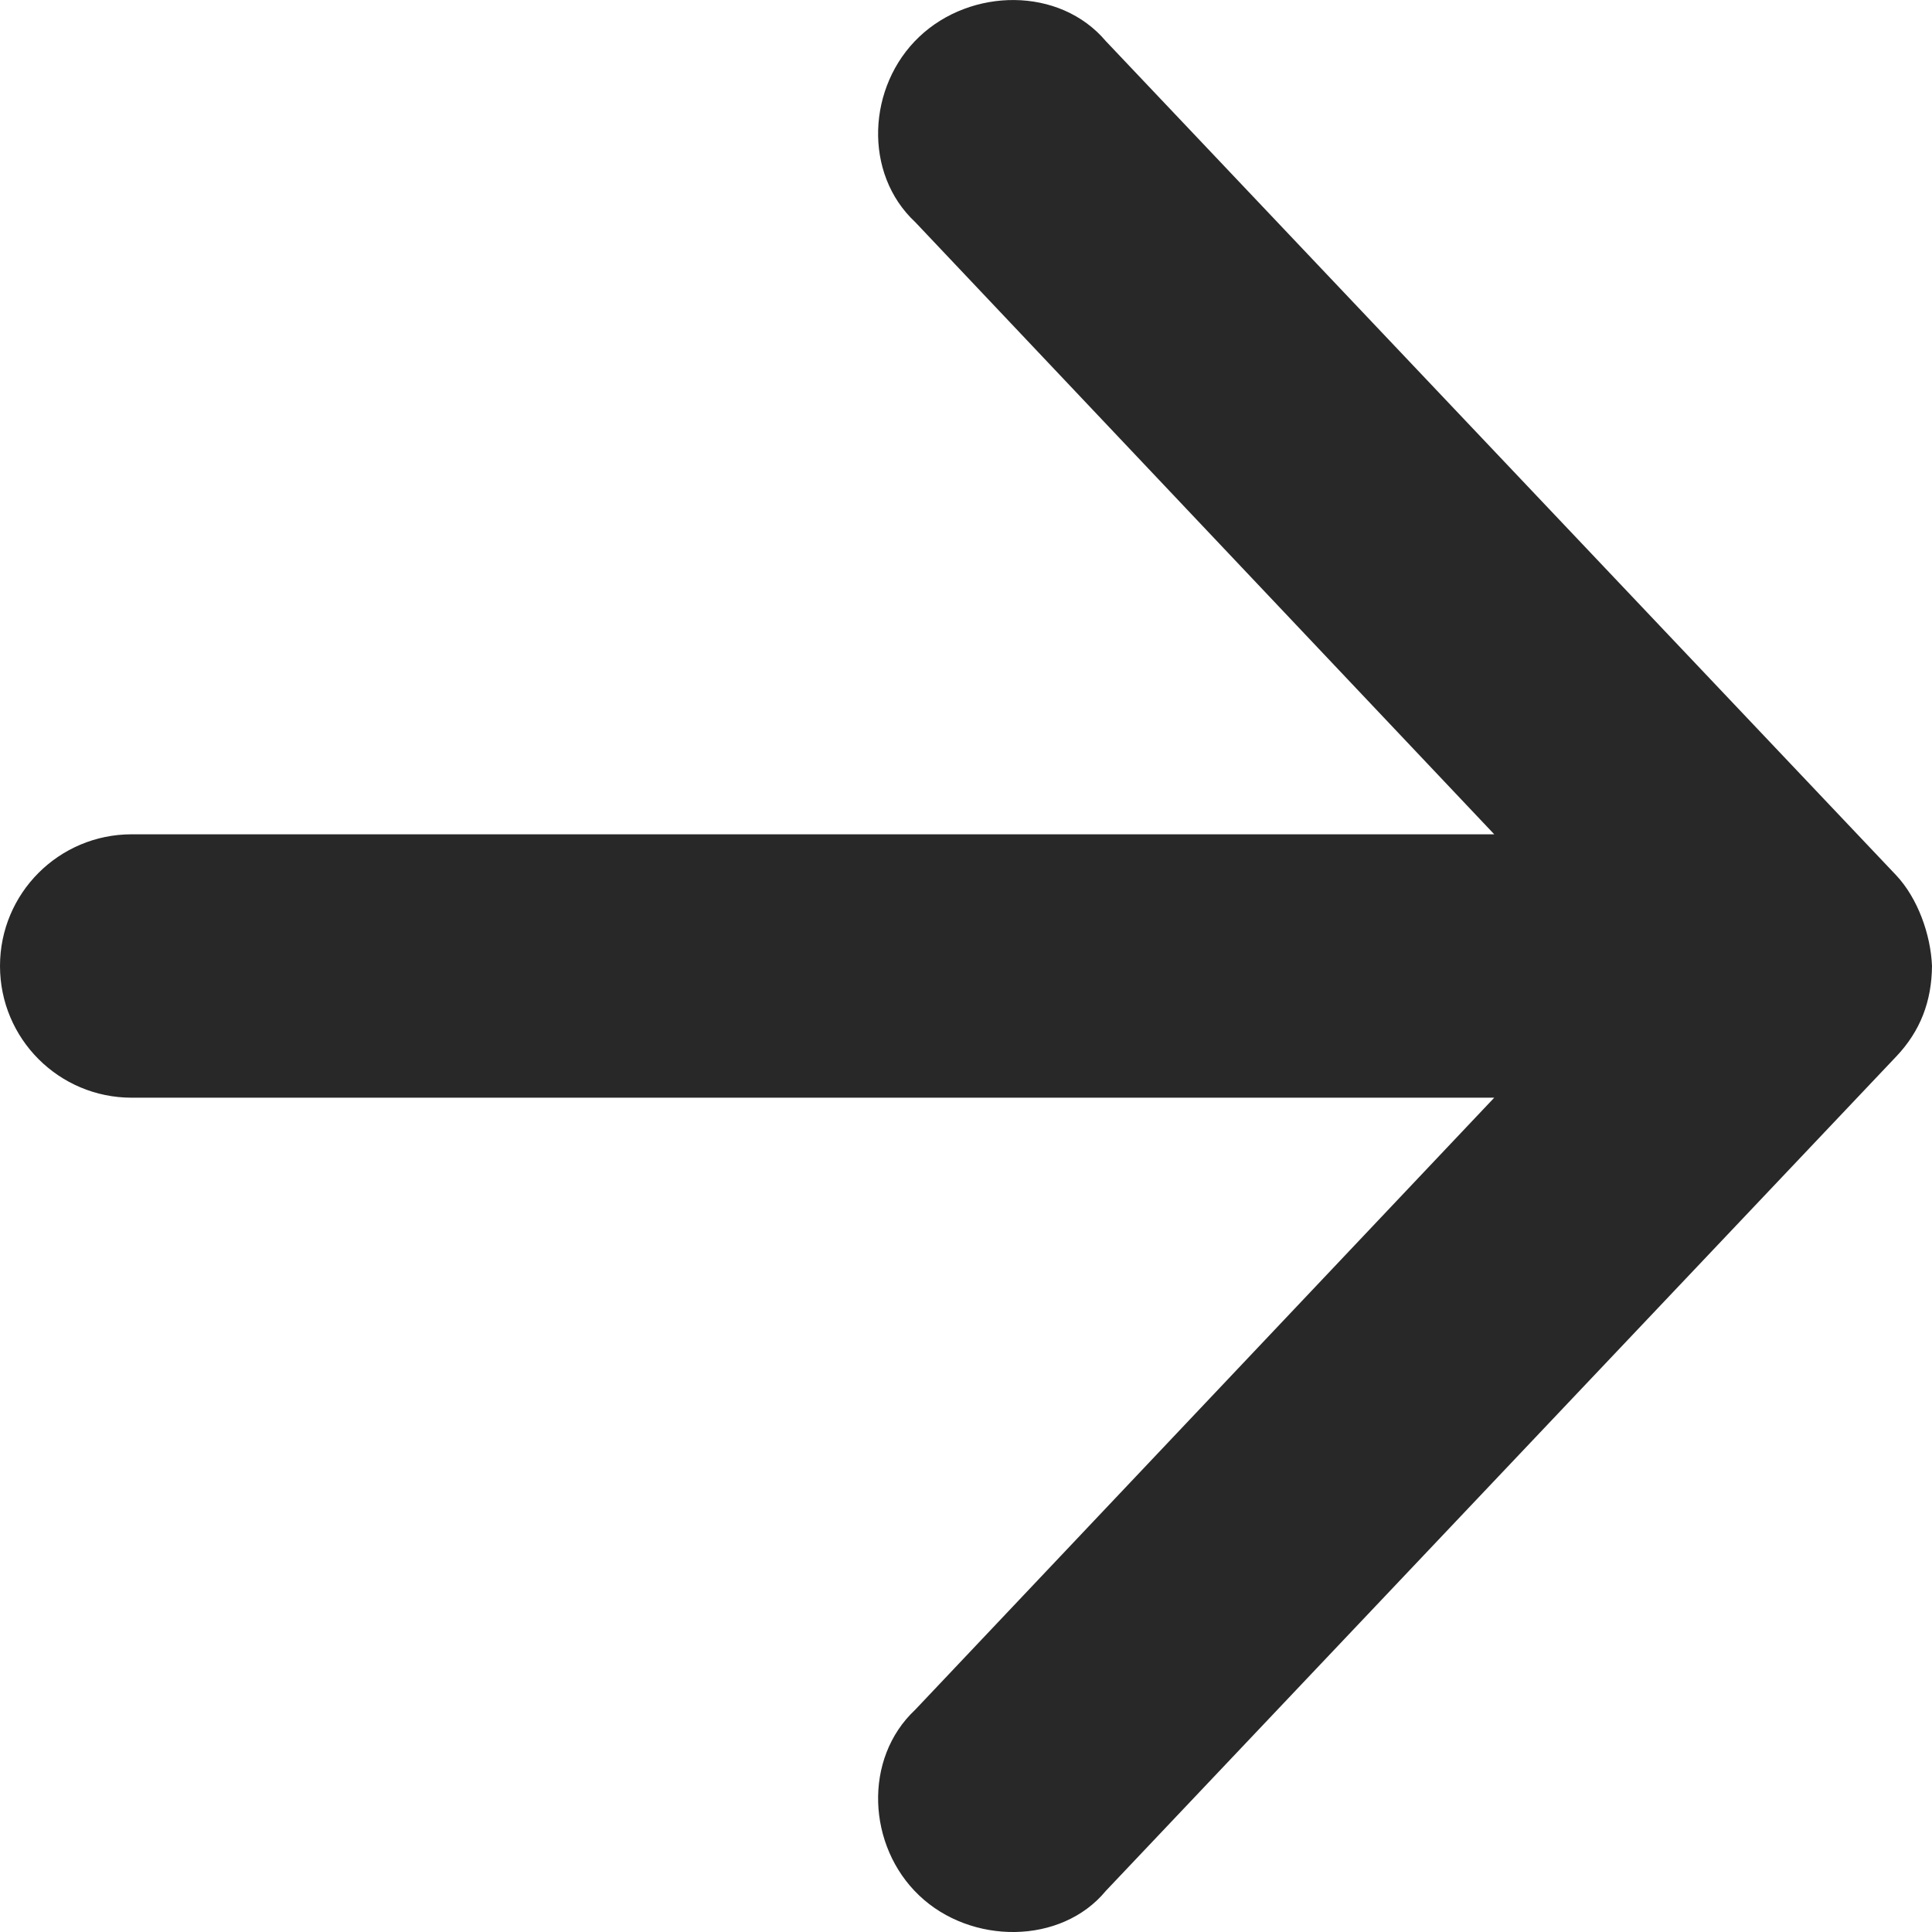 <svg width="12" height="12" viewBox="0 0 12 12" fill="none" xmlns="http://www.w3.org/2000/svg">
    <g>
        <g>
            <path d="M12 6C11.992 5.805 11.912 5.58 11.778 5.437L6.869 0.256C6.582 -0.084 6.031 -0.077 5.709 0.229C5.387 0.535 5.36 1.077 5.685 1.38L9.281 5.182H0.818C0.366 5.182 5.38815e-09 5.548 0 6C-5.38815e-09 6.452 0.366 6.818 0.818 6.818H9.281L5.685 10.619C5.36 10.923 5.387 11.467 5.709 11.773C6.031 12.08 6.591 12.081 6.869 11.744L11.778 6.562C11.928 6.404 11.998 6.219 12 6Z" fill="#282828"/>
        </g>
    </g>
</svg>